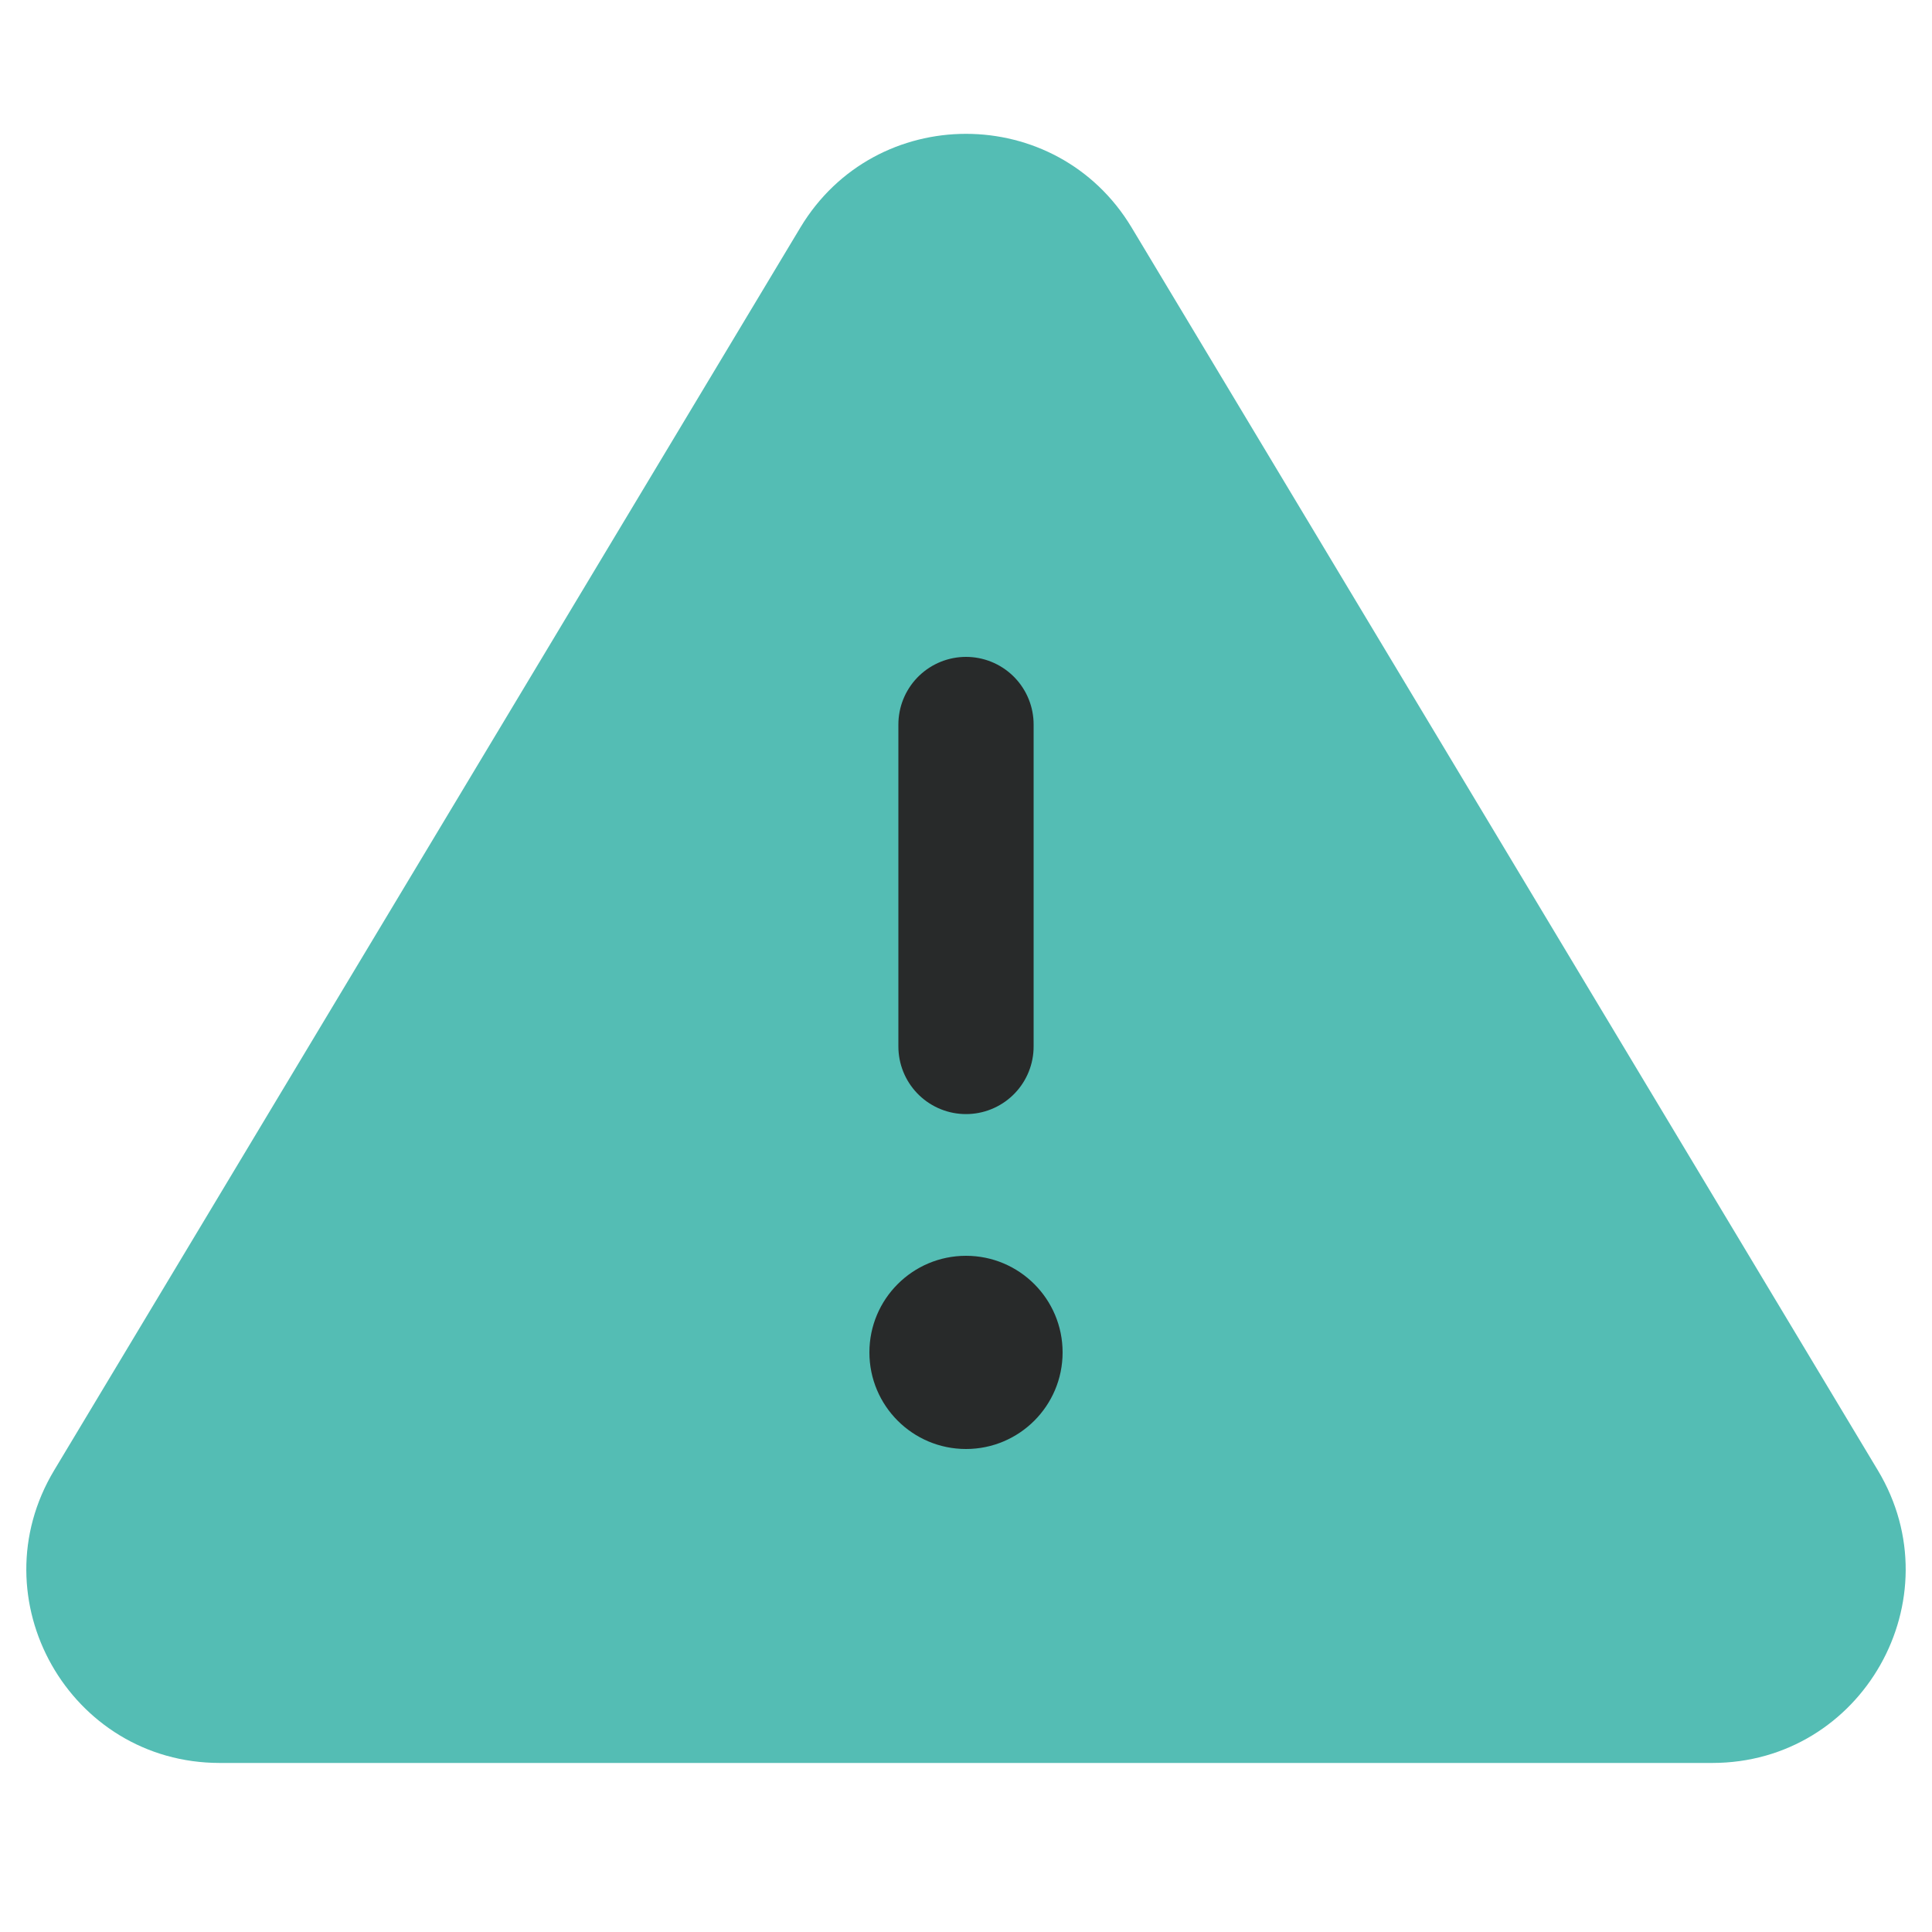 <svg width="20" height="20" viewBox="0 0 20 20" fill="none" xmlns="http://www.w3.org/2000/svg">
<g clip-path="url(#clip0_1285_7010)">
<path d="M8.285 2.356C9.062 1.062 10.938 1.062 11.715 2.356L19.439 15.22C20.24 16.553 19.279 18.25 17.725 18.25H2.275C0.721 18.25 -0.24 16.553 0.561 15.22L8.285 2.356Z" fill="#54BDB4"/>
<path d="M10 7.5V9.167V10.833" stroke="#282A2A" stroke-width="1.4" stroke-linecap="round" stroke-linejoin="round"/>
<circle cx="10" cy="14" r="1" fill="#282A2A"/>
</g>
<defs>
<clipPath id="clip0_1285_7010">
<rect width="20" height="20" fill="white"/>
</clipPath>
</defs>
</svg>
